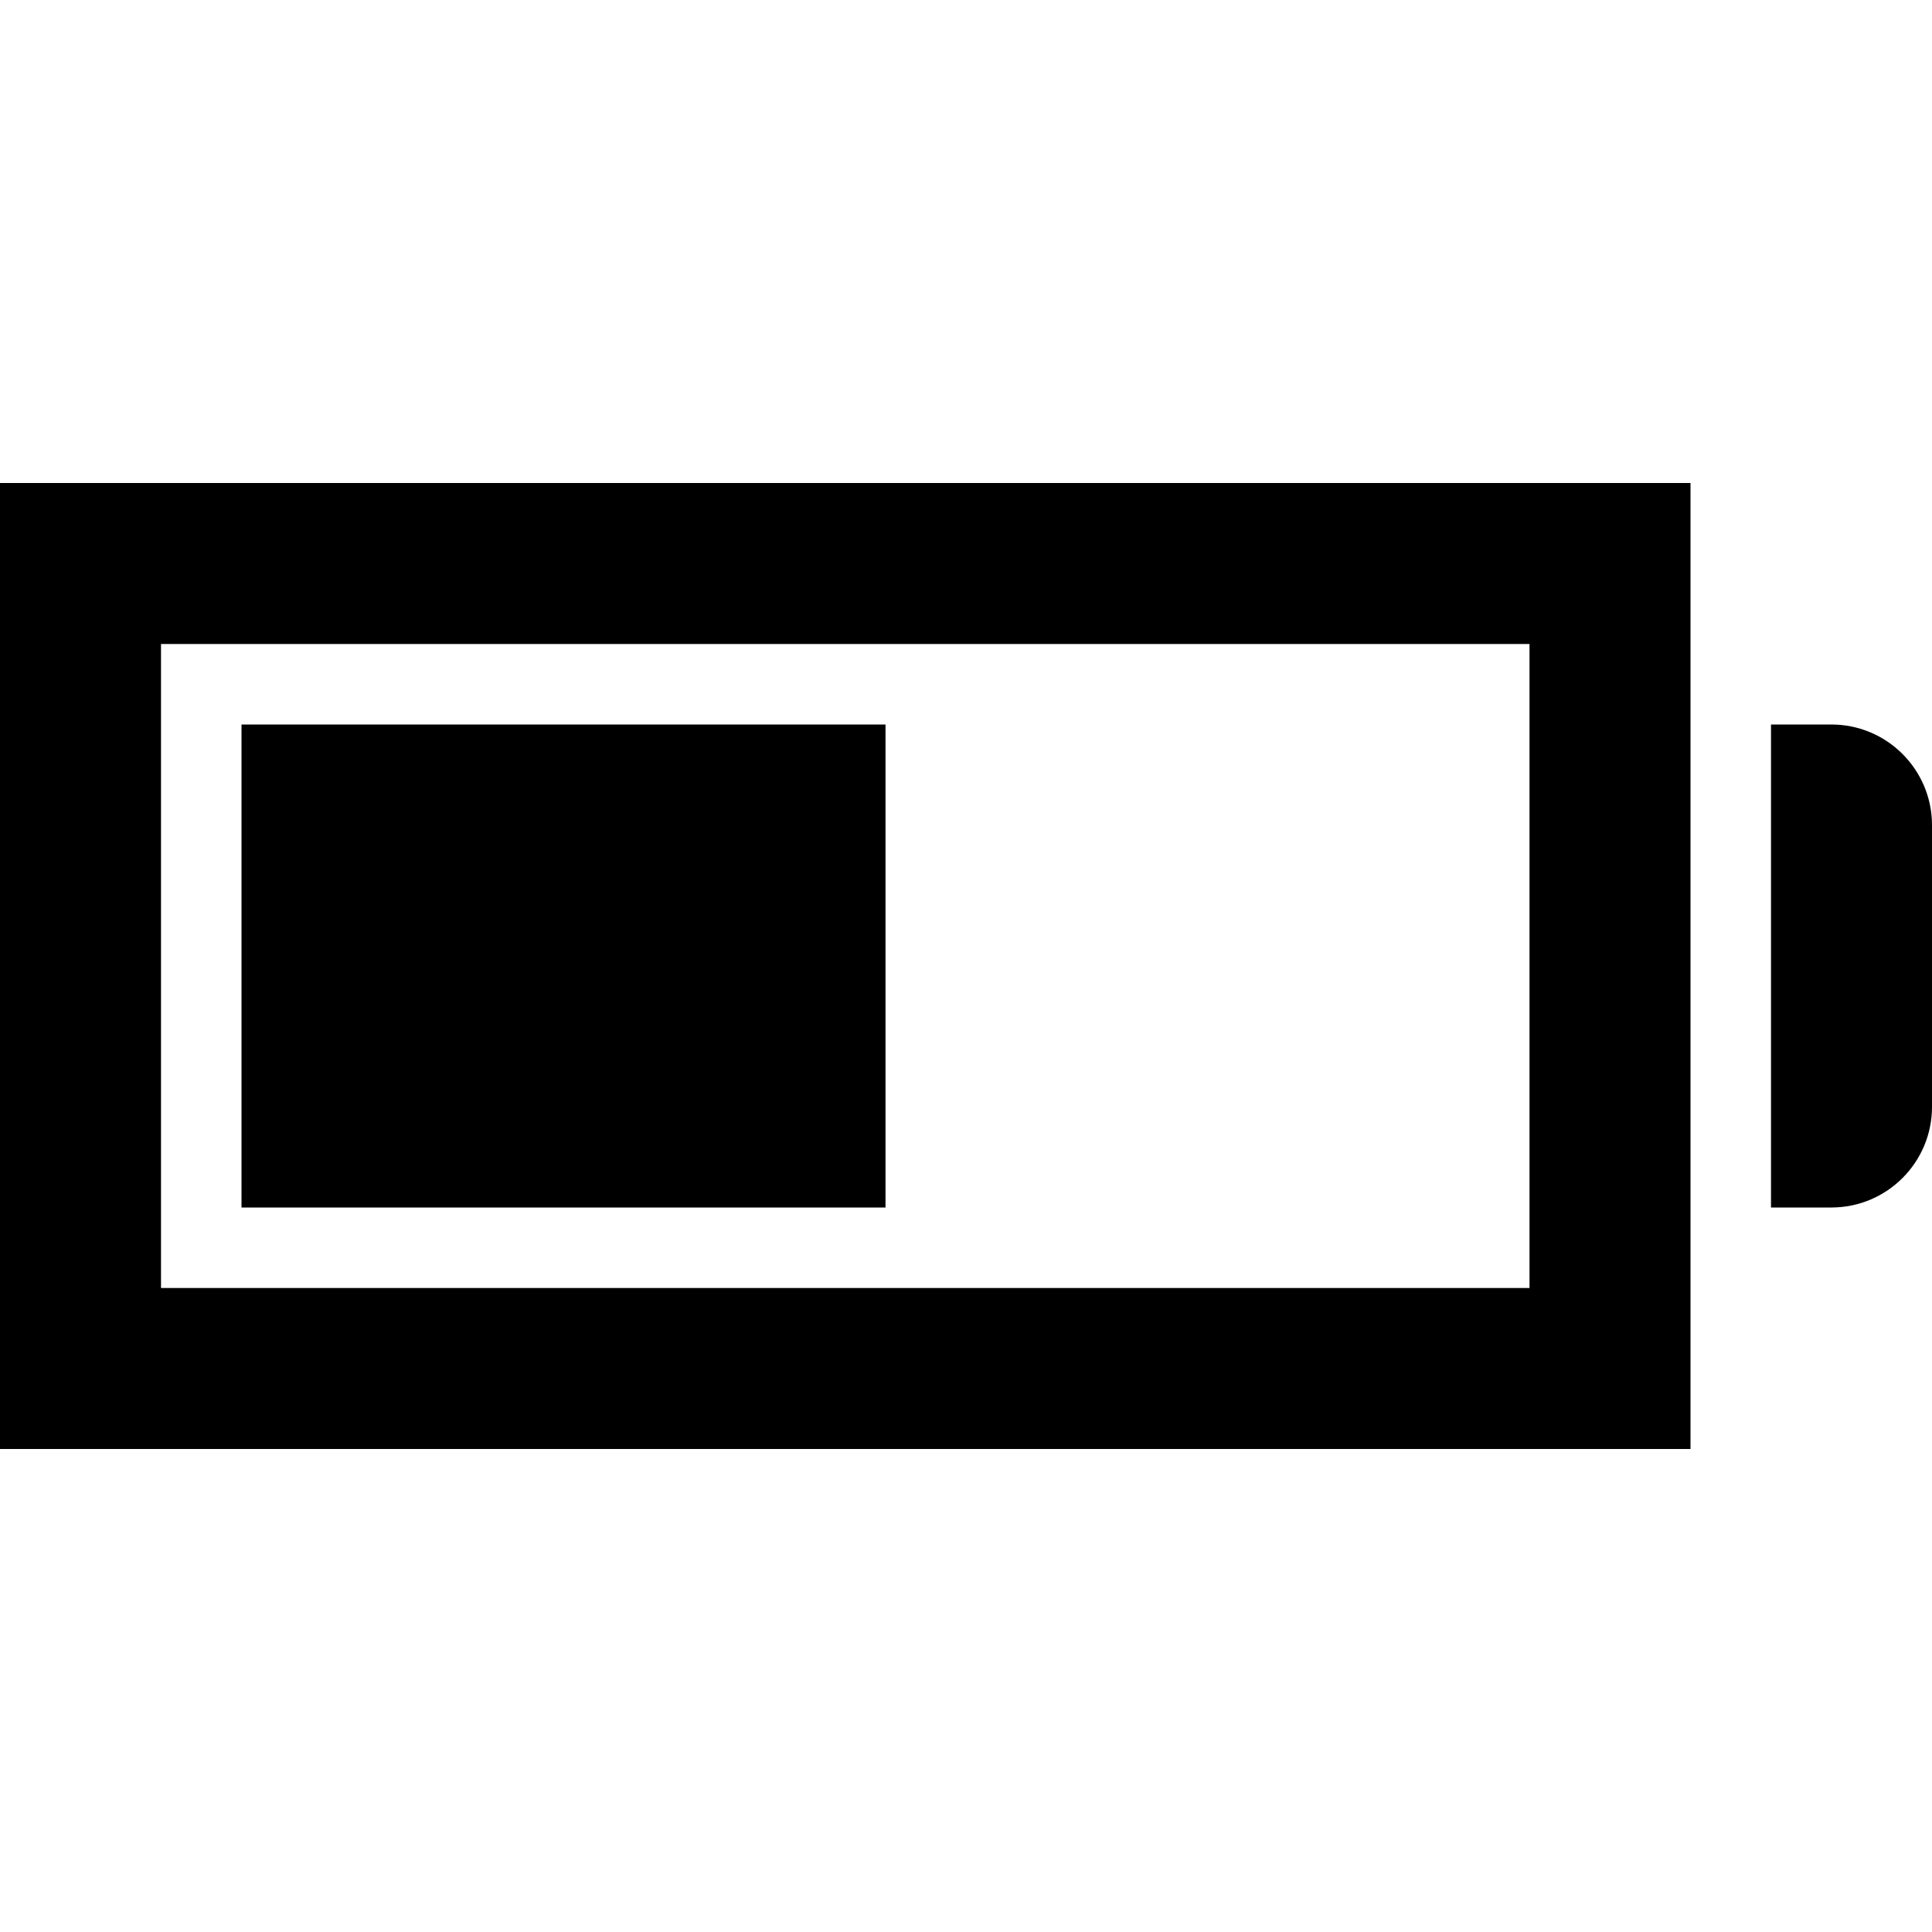 <svg xmlns="http://www.w3.org/2000/svg" width="100%" height="100%" viewBox="0 0 24 24"><path d="M19 8v8h-17v-8h17zm2-2h-21v12h21v-12zm1 9h.75c.69 0 1.25-.56 1.25-1.25v-3.5c0-.69-.56-1.25-1.25-1.25h-.75v6zm-11-6h-8v6h8v-6z"/></svg>